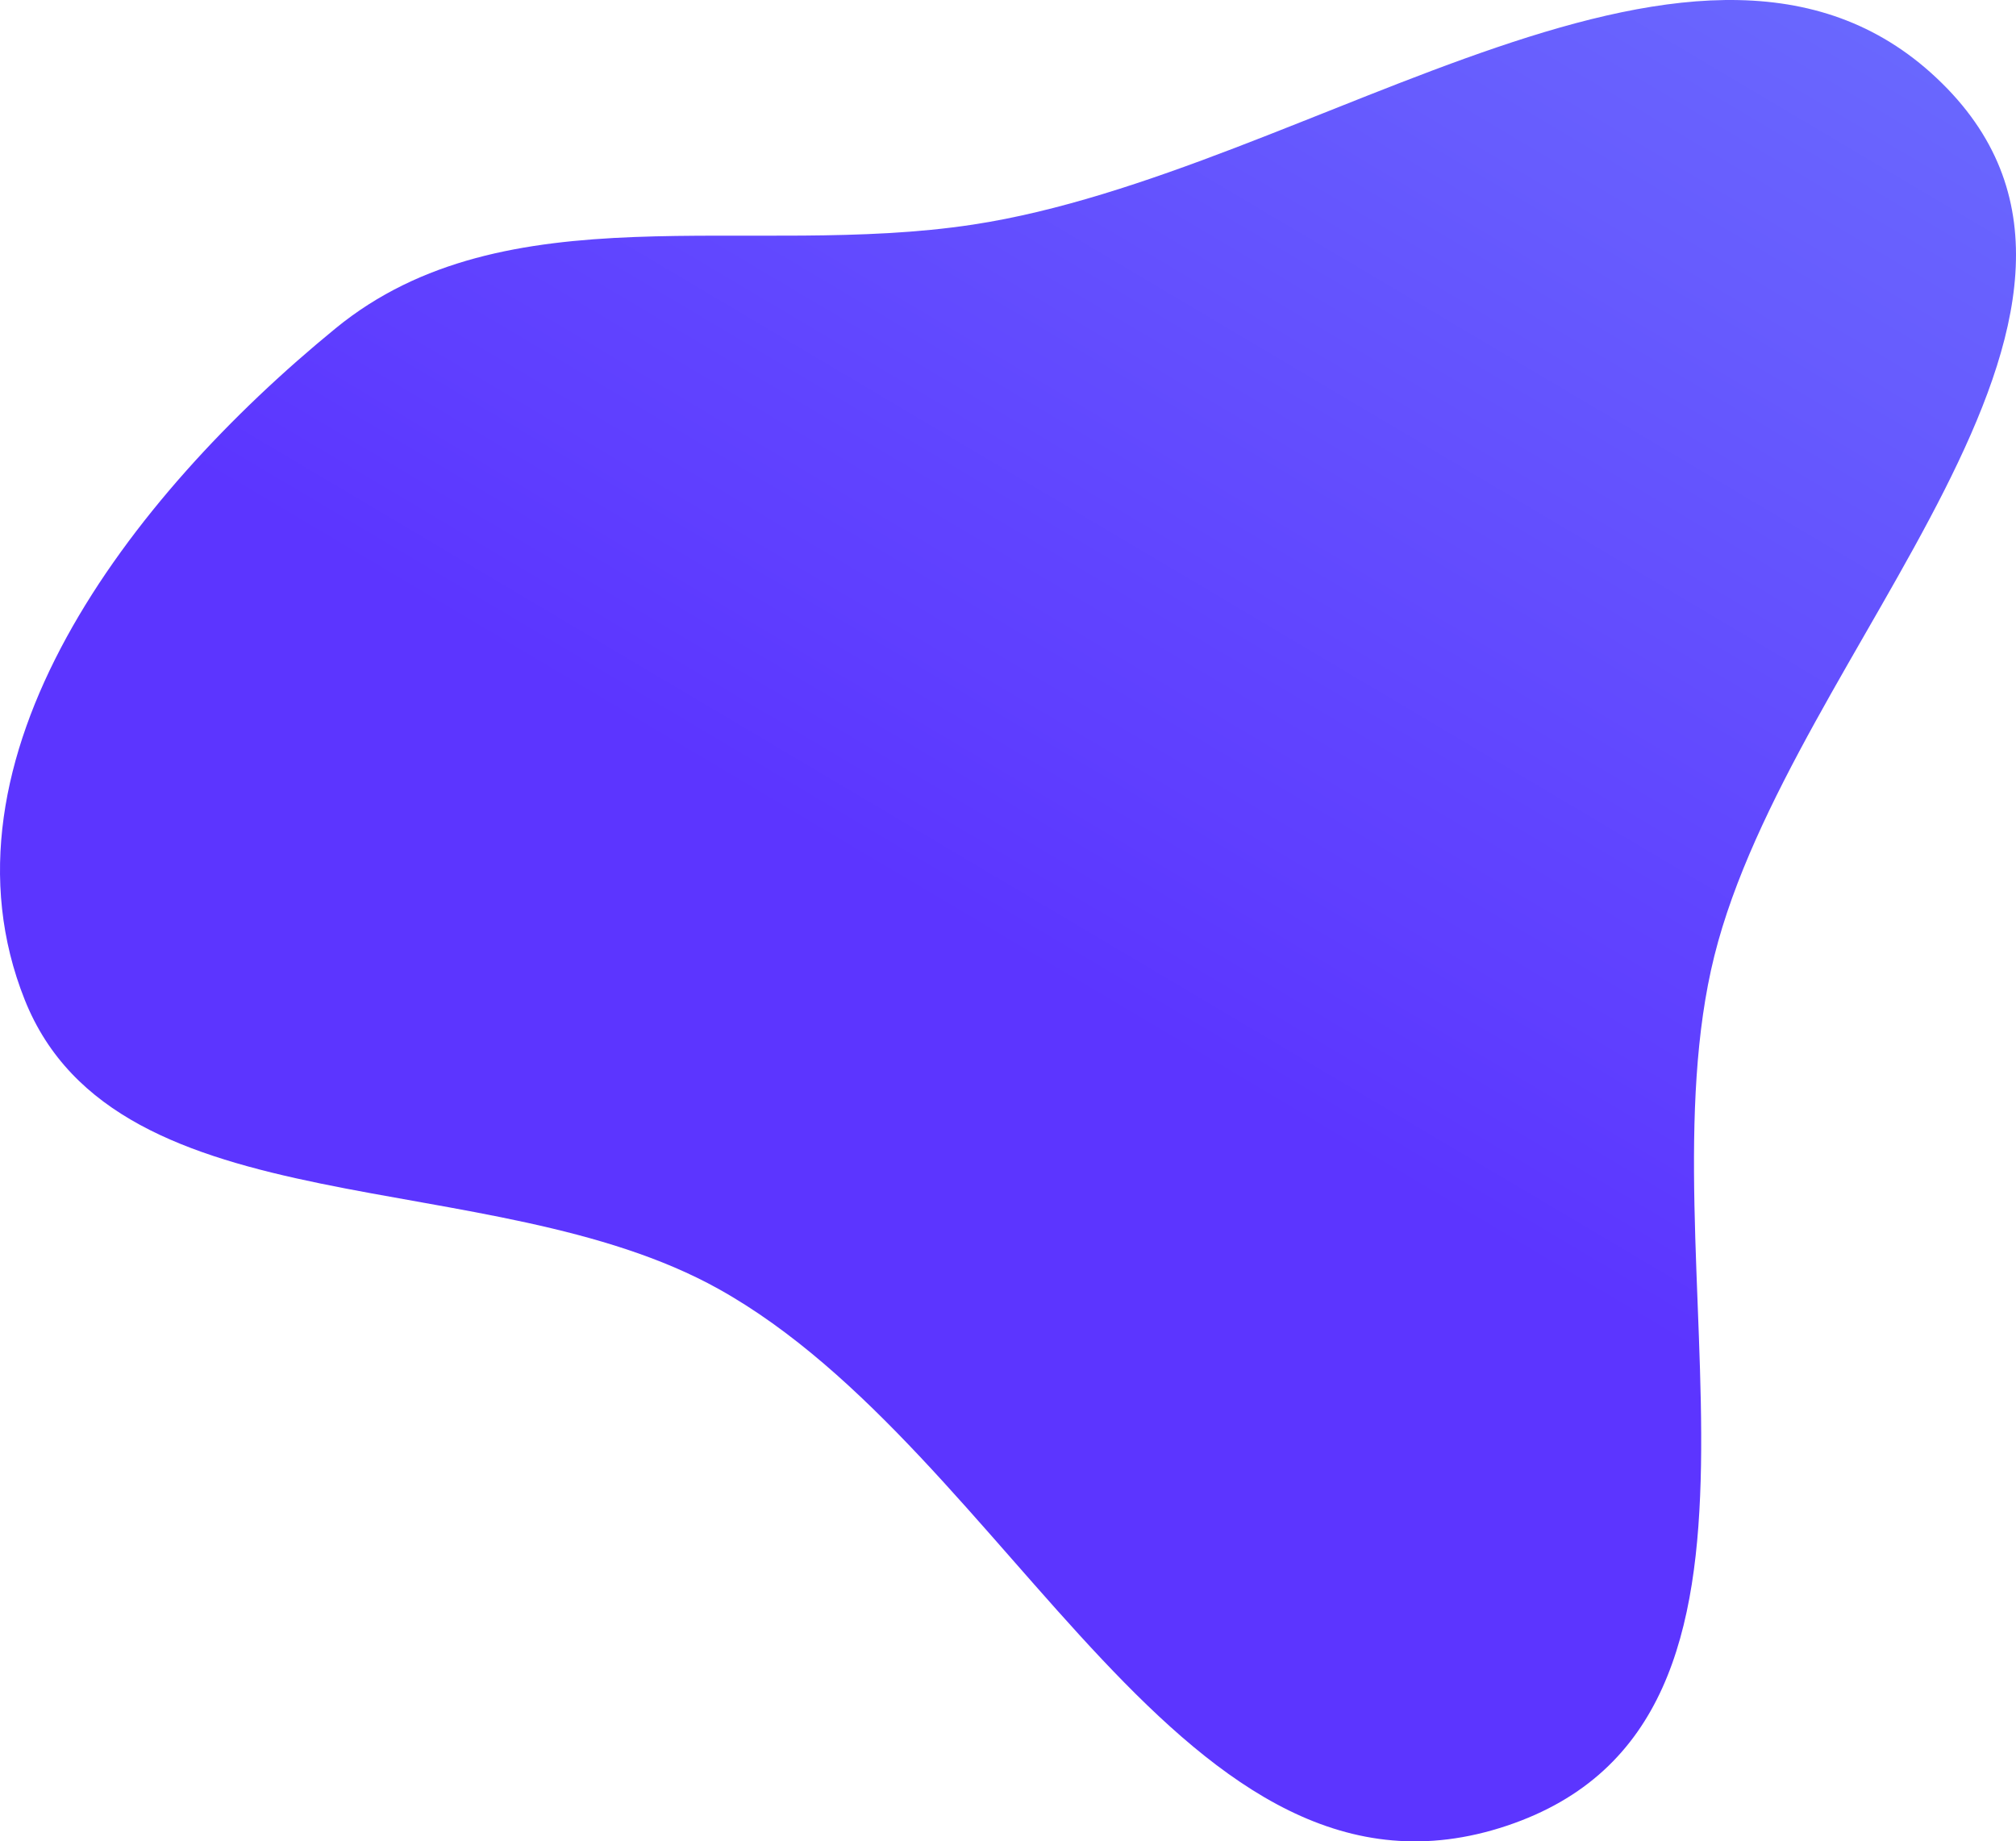 <svg width="254" height="232" viewBox="0 0 254 232" fill="none" xmlns="http://www.w3.org/2000/svg">
<g filter="url(#filter0_b_2219_12421)">
<path fill-rule="evenodd" clip-rule="evenodd" d="M122.617 28.292C165.378 21.773 215.022 -18.773 244.686 10.497C273.991 39.415 225.649 81.791 215.995 120.435C206.416 158.785 229.807 216.664 189.846 230.031C149.192 243.631 127.577 183.046 90.539 162.403C61.729 146.347 14.757 155.181 3.114 125.96C-8.956 95.668 16.169 62.71 42.304 41.35C63.749 23.823 94.4 32.594 122.617 28.292Z" fill="url(#paint0_linear_2219_12421)"/>
</g>
<defs>
<filter id="filter0_b_2219_12421" x="-400" y="-400" width="1054" height="1032" filterUnits="userSpaceOnUse" color-interpolation-filters="sRGB">
<feFlood flood-opacity="0" result="BackgroundImageFix"/>
<feGaussianBlur in="BackgroundImageFix" stdDeviation="200"/>
<feComposite in2="SourceAlpha" operator="in" result="effect1_backgroundBlur_2219_12421"/>
<feBlend mode="normal" in="SourceGraphic" in2="effect1_backgroundBlur_2219_12421" result="shape"/>
</filter>
<linearGradient id="paint0_linear_2219_12421" x1="188.165" y1="-120.388" x2="66.786" y2="84.243" gradientUnits="userSpaceOnUse">
<stop stop-color="#7182FD"/>
<stop offset="0.062" stop-color="#707DFD"/>
<stop offset="0.125" stop-color="#6E78FD"/>
<stop offset="0.188" stop-color="#6D74FD"/>
<stop offset="0.25" stop-color="#6C6FFE"/>
<stop offset="0.312" stop-color="#6A6AFE"/>
<stop offset="0.375" stop-color="#6965FE"/>
<stop offset="0.438" stop-color="#6860FE"/>
<stop offset="0.5" stop-color="#675CFE"/>
<stop offset="0.562" stop-color="#6557FE"/>
<stop offset="0.625" stop-color="#6452FE"/>
<stop offset="0.688" stop-color="#634DFE"/>
<stop offset="0.75" stop-color="#6148FF"/>
<stop offset="0.812" stop-color="#6043FF"/>
<stop offset="0.875" stop-color="#5F3FFF"/>
<stop offset="0.938" stop-color="#5D3AFF"/>
<stop offset="1" stop-color="#5C35FF"/>
</linearGradient>
</defs>
</svg>
